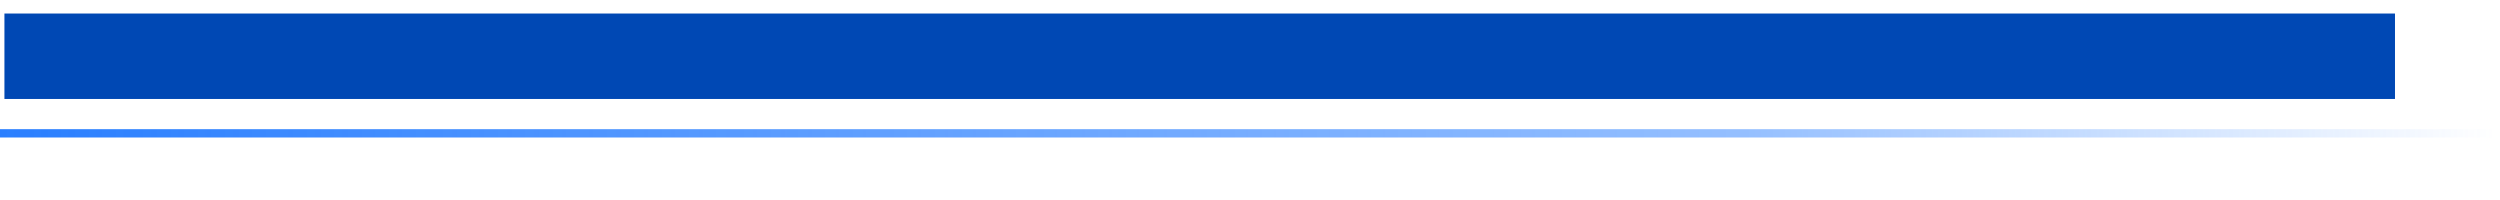 <?xml version="1.0" encoding="UTF-8" standalone="no"?>
<!-- Created with Inkscape (http://www.inkscape.org/) -->

<svg
   xmlns:dc="http://purl.org/dc/elements/1.1/"
   xmlns:cc="http://creativecommons.org/ns#"
   xmlns:rdf="http://www.w3.org/1999/02/22-rdf-syntax-ns#"
   xmlns:svg="http://www.w3.org/2000/svg"
   xmlns="http://www.w3.org/2000/svg"
   xmlns:xlink="http://www.w3.org/1999/xlink"
   xmlns:sodipodi="http://sodipodi.sourceforge.net/DTD/sodipodi-0.dtd"
   xmlns:inkscape="http://www.inkscape.org/namespaces/inkscape"
   width="600"
   height="48"
   id="svg3329"
   version="1.1"
   inkscape:version="0.47 r22583"
   sodipodi:docname="titulo_3.svg">
  <defs
     id="defs3331">
    <inkscape:perspective
       sodipodi:type="inkscape:persp3d"
       inkscape:vp_x="0 : 526.18109 : 1"
       inkscape:vp_y="0 : 1000 : 0"
       inkscape:vp_z="744.09448 : 526.18109 : 1"
       inkscape:persp3d-origin="372.04724 : 350.78739 : 1"
       id="perspective3337" />
    <inkscape:perspective
       id="perspective3315"
       inkscape:persp3d-origin="0.5 : 0.33333333 : 1"
       inkscape:vp_z="1 : 0.5 : 1"
       inkscape:vp_y="0 : 1000 : 0"
       inkscape:vp_x="0 : 0.5 : 1"
       sodipodi:type="inkscape:persp3d" />
    <linearGradient
       inkscape:collect="always"
       xlink:href="#linearGradient4699-7-2"
       id="linearGradient5762"
       gradientUnits="userSpaceOnUse"
       gradientTransform="matrix(1.535,0,0,0.836,-63.054,674.675)"
       x1="41.069"
       y1="433.705"
       x2="431.176"
       y2="433.705" />
    <linearGradient
       id="linearGradient4699-7-2">
      <stop
         style="stop-color:#2a7fff;stop-opacity:1;"
         offset="0"
         id="stop4701-0-3" />
      <stop
         id="stop4709-2-0"
         offset="0.7"
         style="stop-color:#2a7fff;stop-opacity:0.498;" />
      <stop
         style="stop-color:#2a7fff;stop-opacity:0;"
         offset="1"
         id="stop4703-19-5" />
    </linearGradient>
    <inkscape:perspective
       id="perspective4527"
       inkscape:persp3d-origin="0.5 : 0.33333333 : 1"
       inkscape:vp_z="1 : 0.5 : 1"
       inkscape:vp_y="0 : 1000 : 0"
       inkscape:vp_x="0 : 0.5 : 1"
       sodipodi:type="inkscape:persp3d" />
    <inkscape:perspective
       id="perspective4691"
       inkscape:persp3d-origin="0.5 : 0.33333333 : 1"
       inkscape:vp_z="1 : 0.5 : 1"
       inkscape:vp_y="0 : 1000 : 0"
       inkscape:vp_x="0 : 0.5 : 1"
       sodipodi:type="inkscape:persp3d" />
  </defs>
  <sodipodi:namedview
     id="base"
     pagecolor="#ffffff"
     bordercolor="#666666"
     borderopacity="1.0"
     inkscape:pageopacity="0.0"
     inkscape:pageshadow="2"
     inkscape:zoom="1.0766667"
     inkscape:cx="300"
     inkscape:cy="24"
     inkscape:document-units="px"
     inkscape:current-layer="layer4"
     showgrid="false"
     inkscape:snap-page="true"
     inkscape:window-width="1024"
     inkscape:window-height="691"
     inkscape:window-x="0"
     inkscape:window-y="24"
     inkscape:window-maximized="1" />
  <g
     inkscape:label="Capa 1"
     inkscape:groupmode="layer"
     id="layer1"
     transform="translate(0,-1005.362)">
    <flowRoot
       transform="matrix(1.535,0,0,1.535,-79.191,852.742)"
       xml:space="preserve"
       id="flowRoot2919-4-3-4"
       style="font-size:14px;font-style:italic;font-variant:normal;font-weight:normal;font-stretch:normal;text-indent:0;text-align:start;text-decoration:none;line-height:100%;letter-spacing:normal;word-spacing:normal;text-transform:none;direction:ltr;block-progression:tb;writing-mode:lr-tb;text-anchor:start;color:#000000;fill:#0048b4;fill-opacity:1;fill-rule:nonzero;stroke:none;stroke-width:1;marker:none;visibility:visible;display:inline;overflow:visible;enable-background:accumulate;font-family:DejaVu Sans;-inkscape-font-specification:Andale Mono Italic"><flowRegion
         id="flowRegion2921-1-9-4"><rect
           id="rect2923-8-6-8"
           width="373.768"
           height="13.359"
           x="52.283"
           y="101.542"
           style="font-size:14px;font-style:italic;font-variant:normal;font-weight:normal;font-stretch:normal;text-indent:0;text-align:start;text-decoration:none;line-height:100%;letter-spacing:normal;word-spacing:normal;text-transform:none;direction:ltr;block-progression:tb;writing-mode:lr-tb;text-anchor:start;color:#000000;fill:#0048b4;fill-opacity:1;fill-rule:nonzero;stroke:none;stroke-width:1;marker:none;visibility:visible;display:inline;overflow:visible;enable-background:accumulate;font-family:DejaVu Sans;-inkscape-font-specification:Andale Mono Italic" /></flowRegion><flowPara
         id="flowPara2925-7-7-6">TITLEGOESHERE</flowPara></flowRoot>    <rect
       style="color:#000000;fill:url(#linearGradient5762);fill-opacity:1;fill-rule:nonzero;stroke:none;stroke-width:1;marker:none;visibility:visible;display:inline;overflow:visible;enable-background:accumulate"
       id="rect5712-3-4"
       width="598.933"
       height="2"
       x="0"
       y="1036.362"
       ry="0" />
  </g>
  <g
     inkscape:groupmode="layer"
     id="layer4"
     inkscape:label="margenes"
     style="display:none">
    <g
       transform="translate(0,-1005.362)"
       id="g4679">
      <rect
         y="1038.362"
         x="0"
         height="15"
         width="600"
         id="rect2823"
         style="opacity:0.3;fill:#ffff00;fill-opacity:1;stroke:none" />
      <rect
         style="opacity:0.3;fill:#ffff00;fill-opacity:1;stroke:none"
         id="rect3597"
         width="600"
         height="5"
         x="0"
         y="1004.811" />
    </g>
  </g>
</svg>
